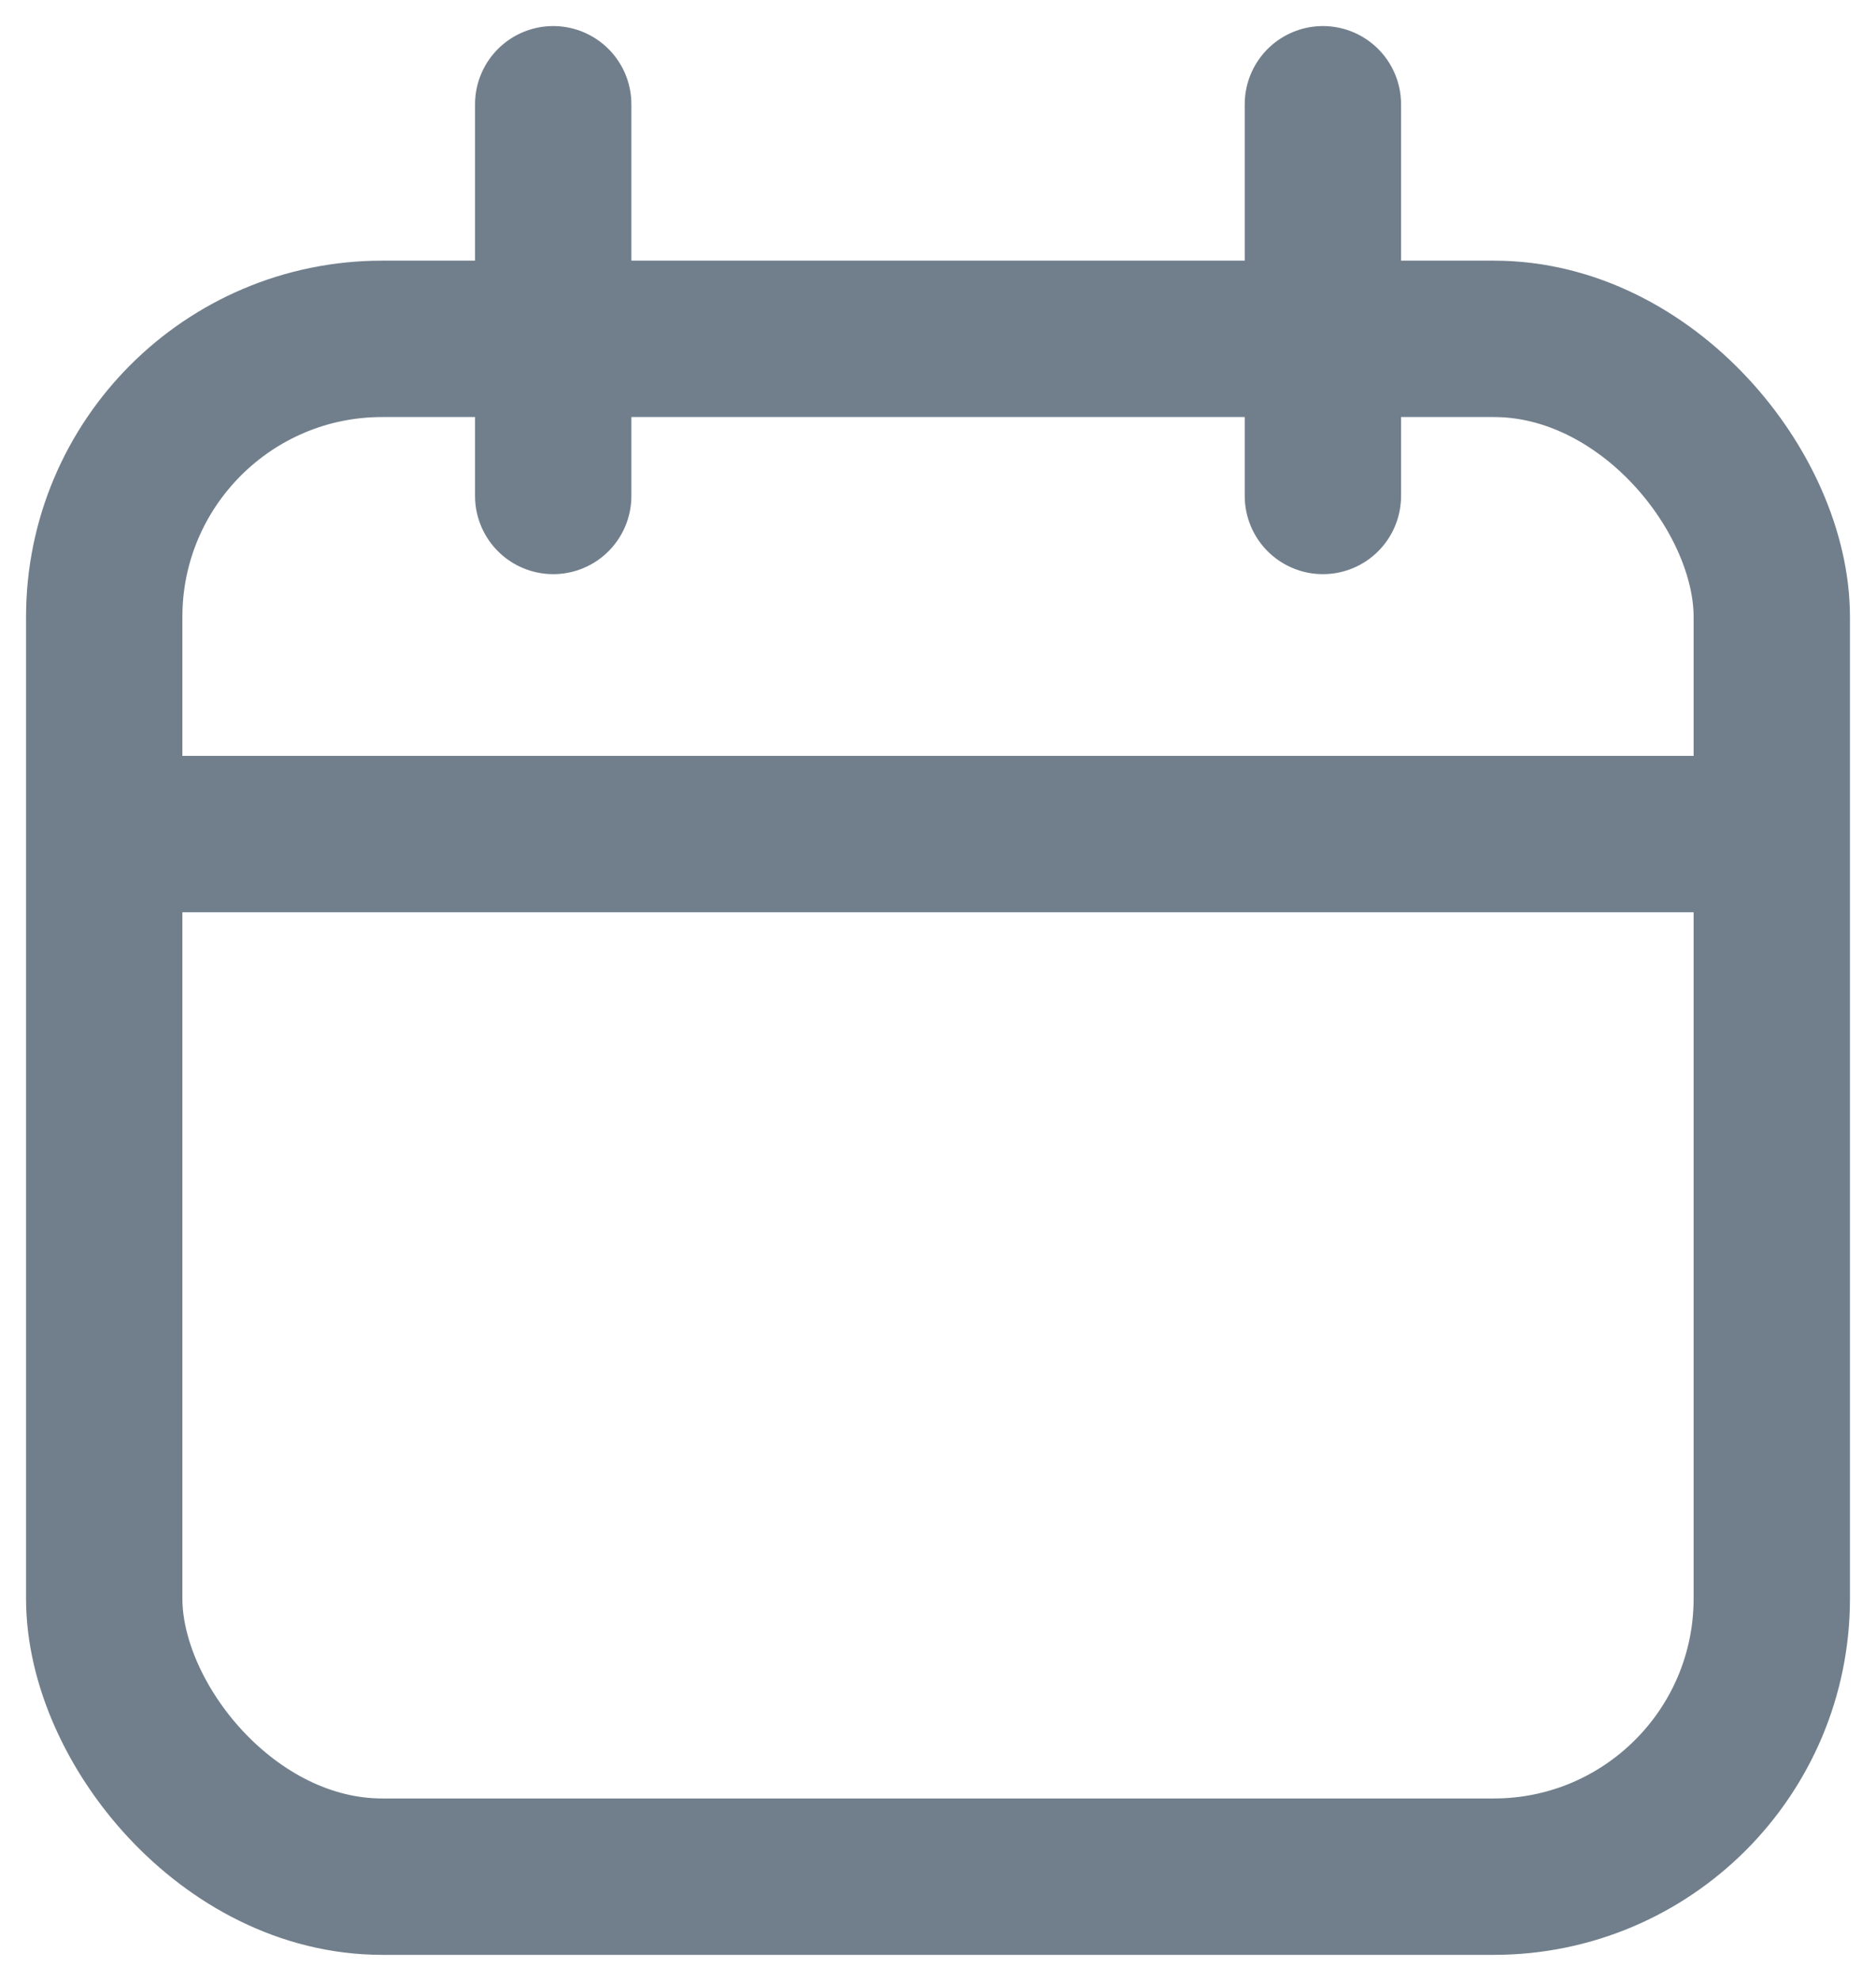 <svg width="18" height="19" viewBox="0 0 18 19" fill="none" xmlns="http://www.w3.org/2000/svg">
<rect x="1" y="3.25" width="16" height="14.75" rx="2.667" stroke="#717F8C" stroke-width="1.5"/>
<path d="M1.618 8H16.387" stroke="#717F8C" stroke-width="1.5"/>
<path d="M12.693 4.757V1M5.308 4.757V1" stroke="#717F8C" stroke-width="1.5" stroke-linecap="round"/>
</svg>
